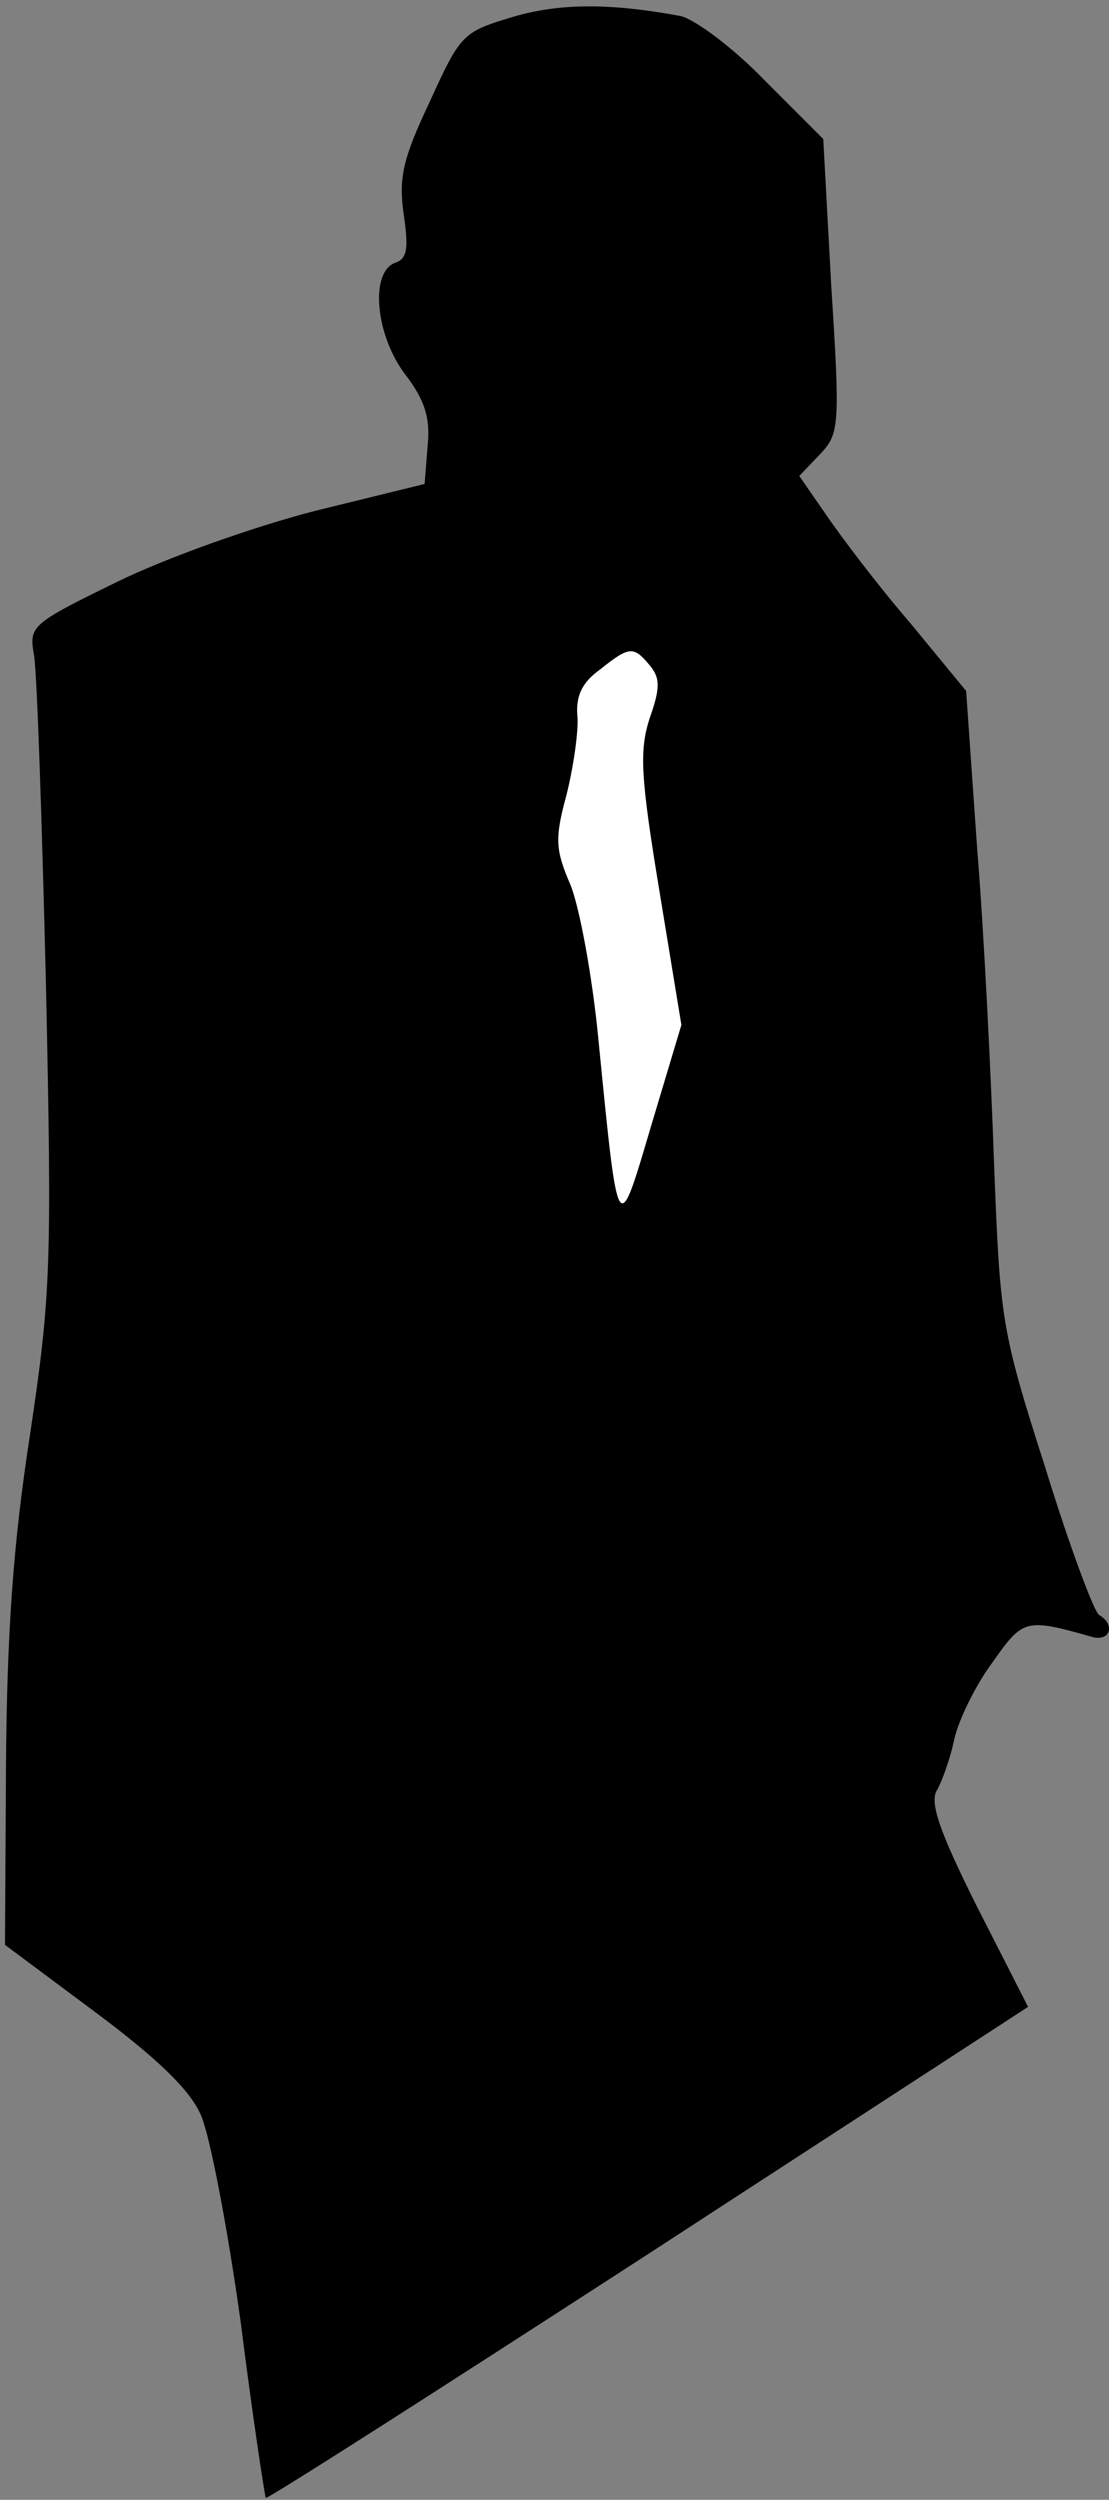 <?xml version="1.0" standalone="no"?>
<!DOCTYPE svg PUBLIC "-//W3C//DTD SVG 20010904//EN"
 "http://www.w3.org/TR/2001/REC-SVG-20010904/DTD/svg10.dtd">
<svg version="1.0" xmlns="http://www.w3.org/2000/svg"
 width="111pt" height="250pt" viewBox="0 0 111 250"
 preserveAspectRatio="xMidYMid meet">
<rect x="0" y="0" width="111" height="250" fill="#808080" stroke="none"/>
<g transform="translate(0,250) scale(0.1,-0.1)"
fill="#000000" stroke="none">
<path fill="#000000" stroke="none" d="M513 2483 c-50 -15 -52 -17 -83 -85
-27 -57 -31 -76 -26 -112 5 -34 4 -45 -9 -49 -25 -10 -19 -73 11 -112 19 -25
25 -43 22 -71 l-3 -38 -110 -27 c-62 -16 -149 -47 -198 -71 -86 -42 -88 -44
-83 -73 3 -16 8 -165 12 -330 6 -280 5 -310 -16 -450 -17 -110 -23 -198 -24
-330 l-1 -180 90 -67 c63 -47 95 -78 106 -103 9 -20 27 -114 40 -208 12 -95
24 -173 25 -175 1 -2 173 108 383 244 l380 247 -51 100 c-38 76 -48 105 -40
117 5 9 13 31 17 50 4 19 21 54 38 77 31 44 33 45 100 26 18 -5 24 12 7 22 -5
3 -30 70 -54 148 -44 137 -45 148 -51 302 -3 88 -10 231 -17 317 l-11 157 -56
68 c-32 37 -69 86 -84 108 l-27 39 21 22 c19 20 20 28 11 168 l-8 147 -59 59
c-32 33 -70 61 -84 64 -70 13 -121 13 -168 -1z"/>
<path fill="#ffffff" stroke="none" d="M650 1835 c11 -13 11 -23 0 -54 -10
-32 -9 -57 10 -172 l22 -134 -30 -100 c-34 -115 -33 -117 -53 85 -6 63 -19
133 -28 155 -15 35 -16 46 -4 90 7 28 12 63 11 78 -2 20 4 34 22 47 30 24 34
24 50 5z"/>
</g>
</svg>
